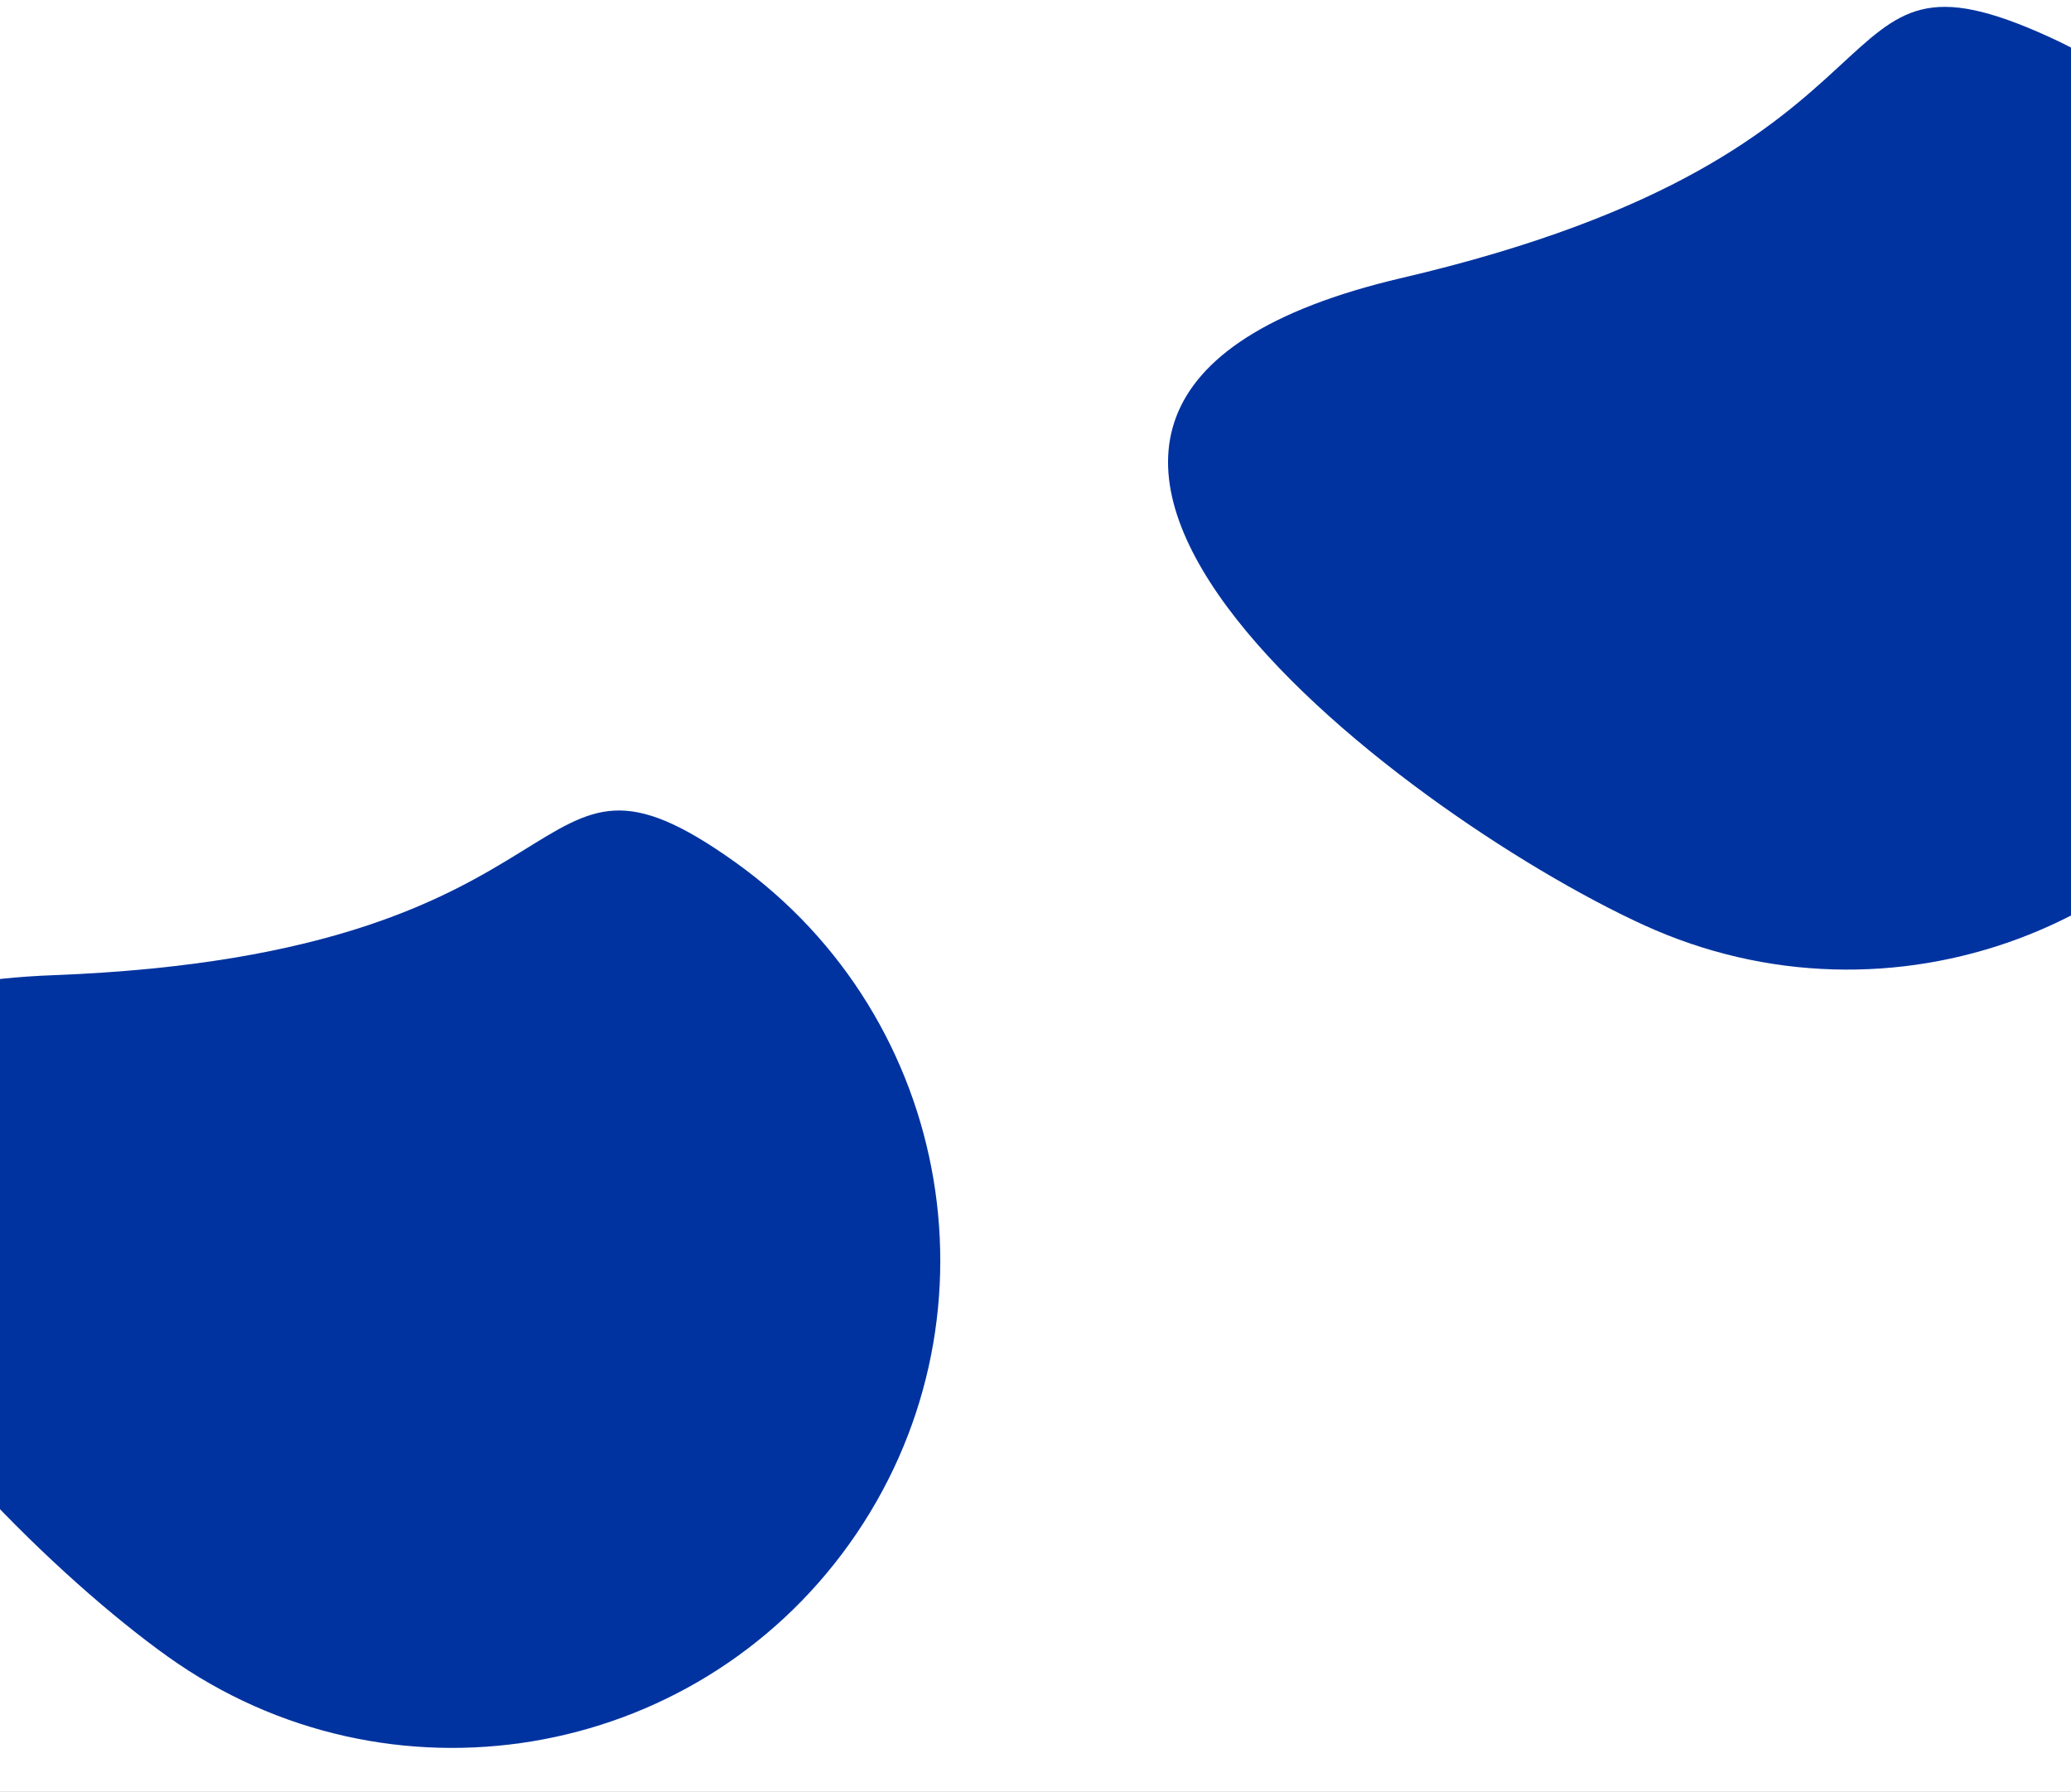 <svg width="1920" height="1661" viewBox="0 0 1920 1661" fill="none" xmlns="http://www.w3.org/2000/svg">
<rect x="0" y="0" width="1920" height="1661" fill="#808080" stroke="none"/>
<g clip-path="url(#clip0)">
<rect width="1920" height="1661" fill="white"/>
<path d="M49.636 903.986C566.446 884.261 477.799 653.711 681.575 799.231C885.351 944.752 932.808 1227.59 787.574 1430.96C642.34 1634.34 359.411 1681.24 155.635 1535.72C-48.141 1390.2 -467.175 923.712 49.636 903.986Z" fill="#0033A0"/>
<path d="M1299.9 257.591C1803.52 139.895 1672.62 -69.577 1900.37 34.514C2128.11 138.605 2228.51 407.245 2124.62 634.538C2020.74 861.83 1751.9 961.705 1524.16 857.614C1296.42 753.523 796.284 375.286 1299.9 257.591Z" fill="#0033A0"/>
</g>
<defs>
<clipPath id="clip0">
<rect width="1920" height="1661" fill="white"/>
</clipPath>
</defs>
</svg>
